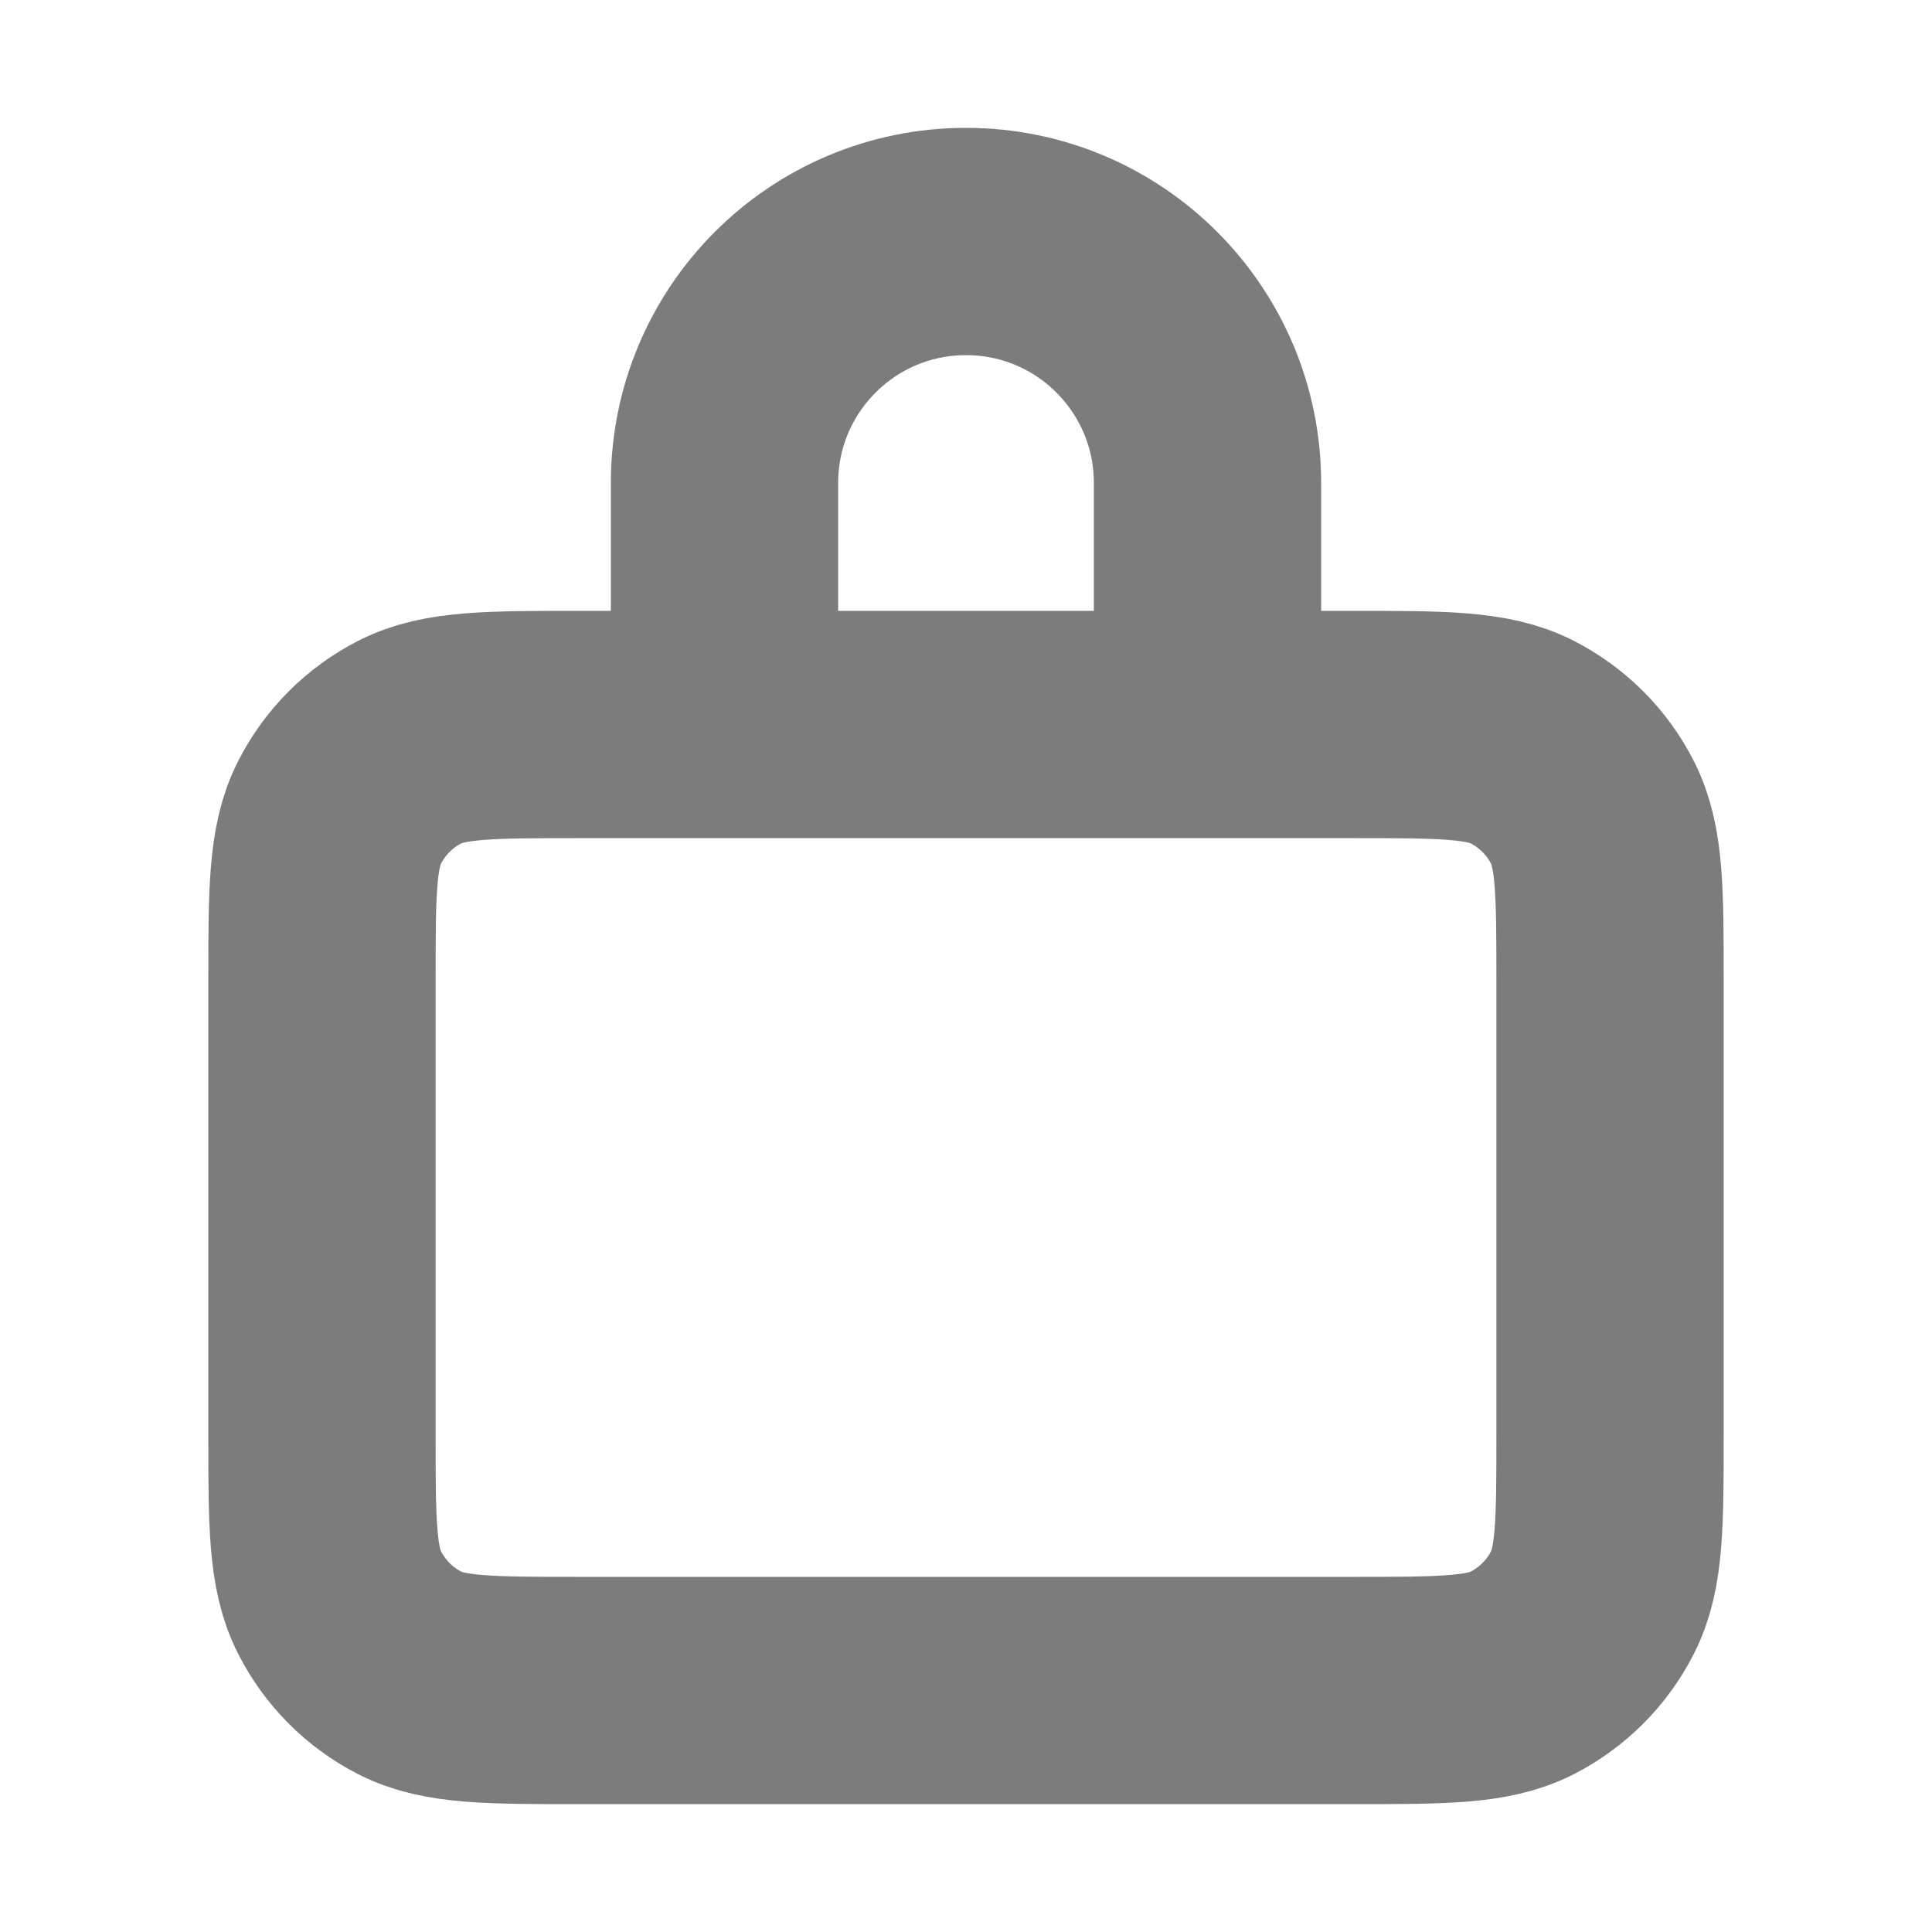 <svg width="17" height="17" viewBox="0 0 17 17" fill="none" xmlns="http://www.w3.org/2000/svg">
<path d="M6.538 6.375H5.1C4.307 6.375 3.91 6.375 3.607 6.529C3.34 6.665 3.124 6.882 2.988 7.148C2.833 7.451 2.833 7.848 2.833 8.642V12.608C2.833 13.402 2.833 13.798 2.988 14.101C3.124 14.368 3.34 14.585 3.607 14.721C3.909 14.875 4.306 14.875 5.098 14.875H11.902C12.694 14.875 13.09 14.875 13.393 14.721C13.659 14.585 13.877 14.368 14.012 14.101C14.167 13.799 14.167 13.403 14.167 12.611V8.639C14.167 7.848 14.167 7.451 14.012 7.148C13.877 6.882 13.659 6.665 13.393 6.529C13.09 6.375 12.694 6.375 11.9 6.375H10.461M6.538 6.375H10.461M6.538 6.375C6.448 6.375 6.375 6.302 6.375 6.212V4.25C6.375 3.076 7.326 2.125 8.5 2.125C9.674 2.125 10.625 3.076 10.625 4.25V6.212C10.625 6.302 10.552 6.375 10.461 6.375" stroke="#7C7C7C" stroke-width="2" stroke-linecap="round" stroke-linejoin="round"/>
</svg>

